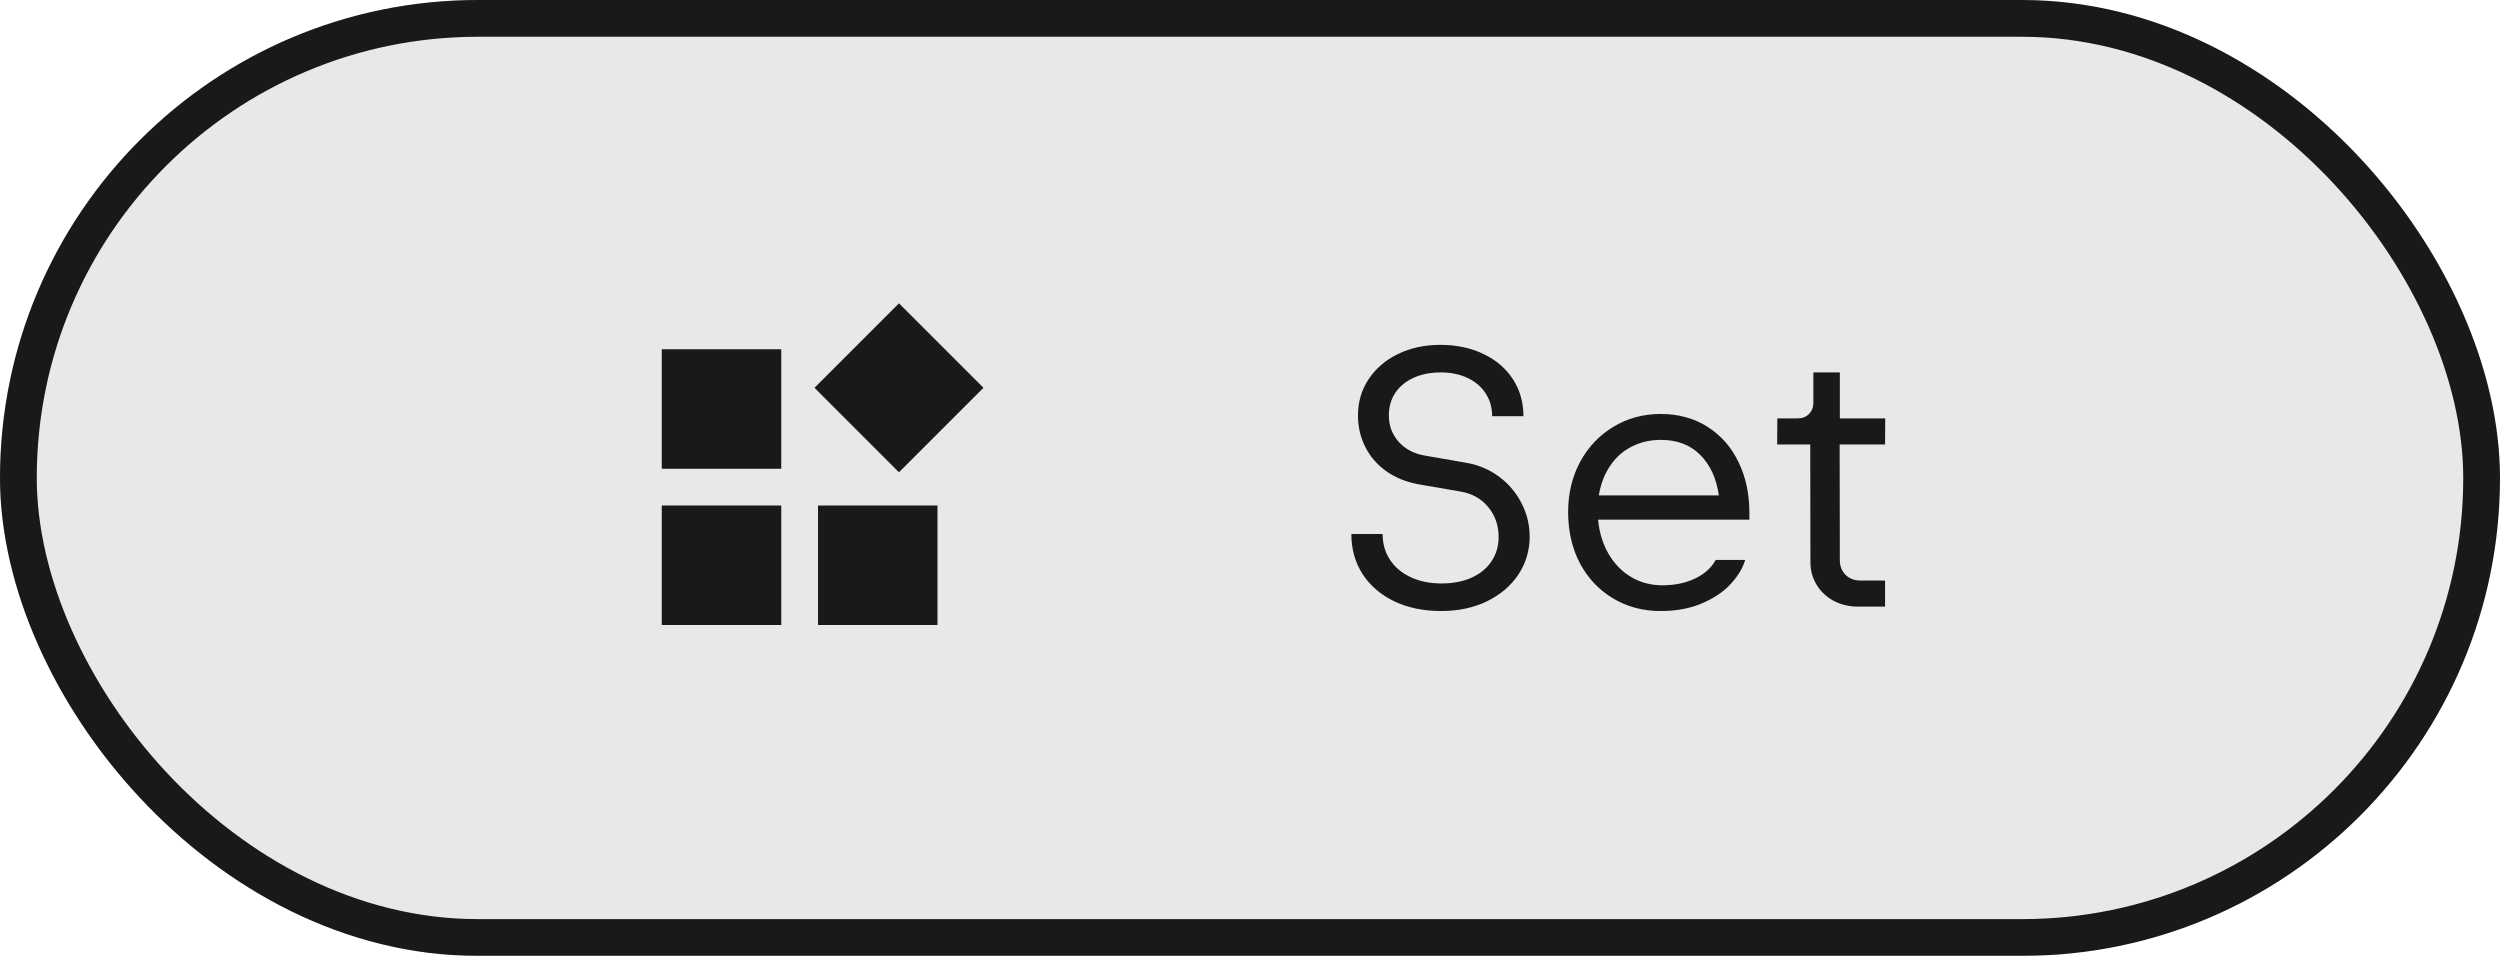 <svg width="136" height="52" viewBox="0 0 136 52" fill="none" xmlns="http://www.w3.org/2000/svg">
<g filter="url(#filter0_b_538_20002)">
<rect width="135" height="52" rx="26" fill="#19191C" fill-opacity="0.1"/>
<path d="M44.308 21.096L48.904 16.5L53.5 21.096L48.904 25.692L44.308 21.096Z" fill="#19191C"/>
<path d="M42.5 19H36V25.5H42.5V19Z" fill="#19191C"/>
<path d="M36 27.5H42.5V34H36V27.5Z" fill="#19191C"/>
<path d="M44.5 27.5H51V34H44.5V27.5Z" fill="#19191C"/>
<path d="M78.394 33.24C77.434 33.24 76.584 33.063 75.844 32.71C75.111 32.357 74.537 31.863 74.124 31.23C73.717 30.597 73.514 29.87 73.514 29.05H75.214C75.214 29.577 75.347 30.043 75.614 30.45C75.881 30.857 76.257 31.173 76.744 31.4C77.231 31.627 77.787 31.74 78.414 31.74C79.034 31.74 79.577 31.637 80.044 31.43C80.517 31.217 80.881 30.92 81.134 30.54C81.394 30.153 81.524 29.71 81.524 29.21C81.524 28.577 81.334 28.033 80.954 27.58C80.581 27.127 80.081 26.847 79.454 26.74L77.194 26.35C76.514 26.23 75.924 25.993 75.424 25.64C74.924 25.287 74.541 24.847 74.274 24.32C74.007 23.793 73.874 23.22 73.874 22.6C73.874 21.873 74.064 21.22 74.444 20.64C74.831 20.053 75.364 19.593 76.044 19.26C76.731 18.927 77.501 18.76 78.354 18.76C79.234 18.76 80.017 18.927 80.704 19.26C81.391 19.587 81.924 20.043 82.304 20.63C82.684 21.217 82.874 21.887 82.874 22.64H81.174C81.174 22.18 81.057 21.77 80.824 21.41C80.591 21.043 80.261 20.76 79.834 20.56C79.414 20.36 78.927 20.26 78.374 20.26C77.821 20.26 77.331 20.357 76.904 20.55C76.477 20.743 76.144 21.017 75.904 21.37C75.671 21.723 75.554 22.133 75.554 22.6C75.554 23.153 75.731 23.63 76.084 24.03C76.444 24.43 76.914 24.68 77.494 24.78L79.794 25.18C80.461 25.3 81.054 25.557 81.574 25.95C82.094 26.343 82.497 26.827 82.784 27.4C83.071 27.967 83.214 28.563 83.214 29.19C83.214 29.943 83.011 30.63 82.604 31.25C82.197 31.863 81.627 32.35 80.894 32.71C80.161 33.063 79.327 33.24 78.394 33.24ZM90.336 33.24C89.376 33.24 88.512 33.01 87.746 32.55C86.979 32.09 86.379 31.453 85.946 30.64C85.519 29.82 85.306 28.893 85.306 27.86C85.306 26.853 85.522 25.943 85.956 25.13C86.396 24.317 86.999 23.68 87.766 23.22C88.532 22.753 89.389 22.52 90.336 22.52C91.302 22.52 92.149 22.75 92.876 23.21C93.609 23.67 94.172 24.307 94.566 25.12C94.966 25.933 95.166 26.853 95.166 27.88V28.27H86.936C87.002 28.97 87.192 29.59 87.506 30.13C87.819 30.67 88.229 31.09 88.736 31.39C89.242 31.69 89.809 31.84 90.436 31.84C91.109 31.84 91.702 31.717 92.216 31.47C92.729 31.223 93.102 30.887 93.336 30.46H94.936C94.816 30.887 94.562 31.313 94.176 31.74C93.796 32.167 93.276 32.523 92.616 32.81C91.962 33.097 91.202 33.24 90.336 33.24ZM93.506 26.95C93.372 26.017 93.032 25.28 92.486 24.74C91.946 24.2 91.236 23.93 90.356 23.93C89.762 23.93 89.229 24.053 88.756 24.3C88.282 24.54 87.892 24.89 87.586 25.35C87.279 25.803 87.076 26.337 86.976 26.95H93.506ZM101.087 33C100.6 33 100.157 32.897 99.757 32.69C99.364 32.477 99.053 32.187 98.827 31.82C98.6 31.447 98.487 31.033 98.487 30.58L98.477 24.18H96.677L96.687 22.76H97.797C98.05 22.76 98.254 22.68 98.407 22.52C98.567 22.36 98.647 22.157 98.647 21.91V20.26H100.087V22.76H102.557L102.547 24.18H100.077L100.087 30.48C100.087 30.793 100.19 31.057 100.397 31.27C100.61 31.477 100.874 31.58 101.187 31.58H102.547V33H101.087Z" fill="#19191C"/>
<rect x="1" y="1" width="134" height="50" rx="25" stroke="#19191C" stroke-width="2"/>
</g>
<defs>
<filter id="filter0_b_538_20002" x="-8" y="-8" width="152" height="68" filterUnits="userSpaceOnUse" color-interpolation-filters="sRGB">
<feFlood flood-opacity="0" result="BackgroundImageFix"/>
<feGaussianBlur in="BackgroundImageFix" stdDeviation="4"/>
<feComposite in2="SourceAlpha" operator="in" result="effect1_backgroundBlur_538_20002"/>
<feBlend mode="normal" in="SourceGraphic" in2="effect1_backgroundBlur_538_20002" result="shape"/>
</filter>
</defs>
</svg>
